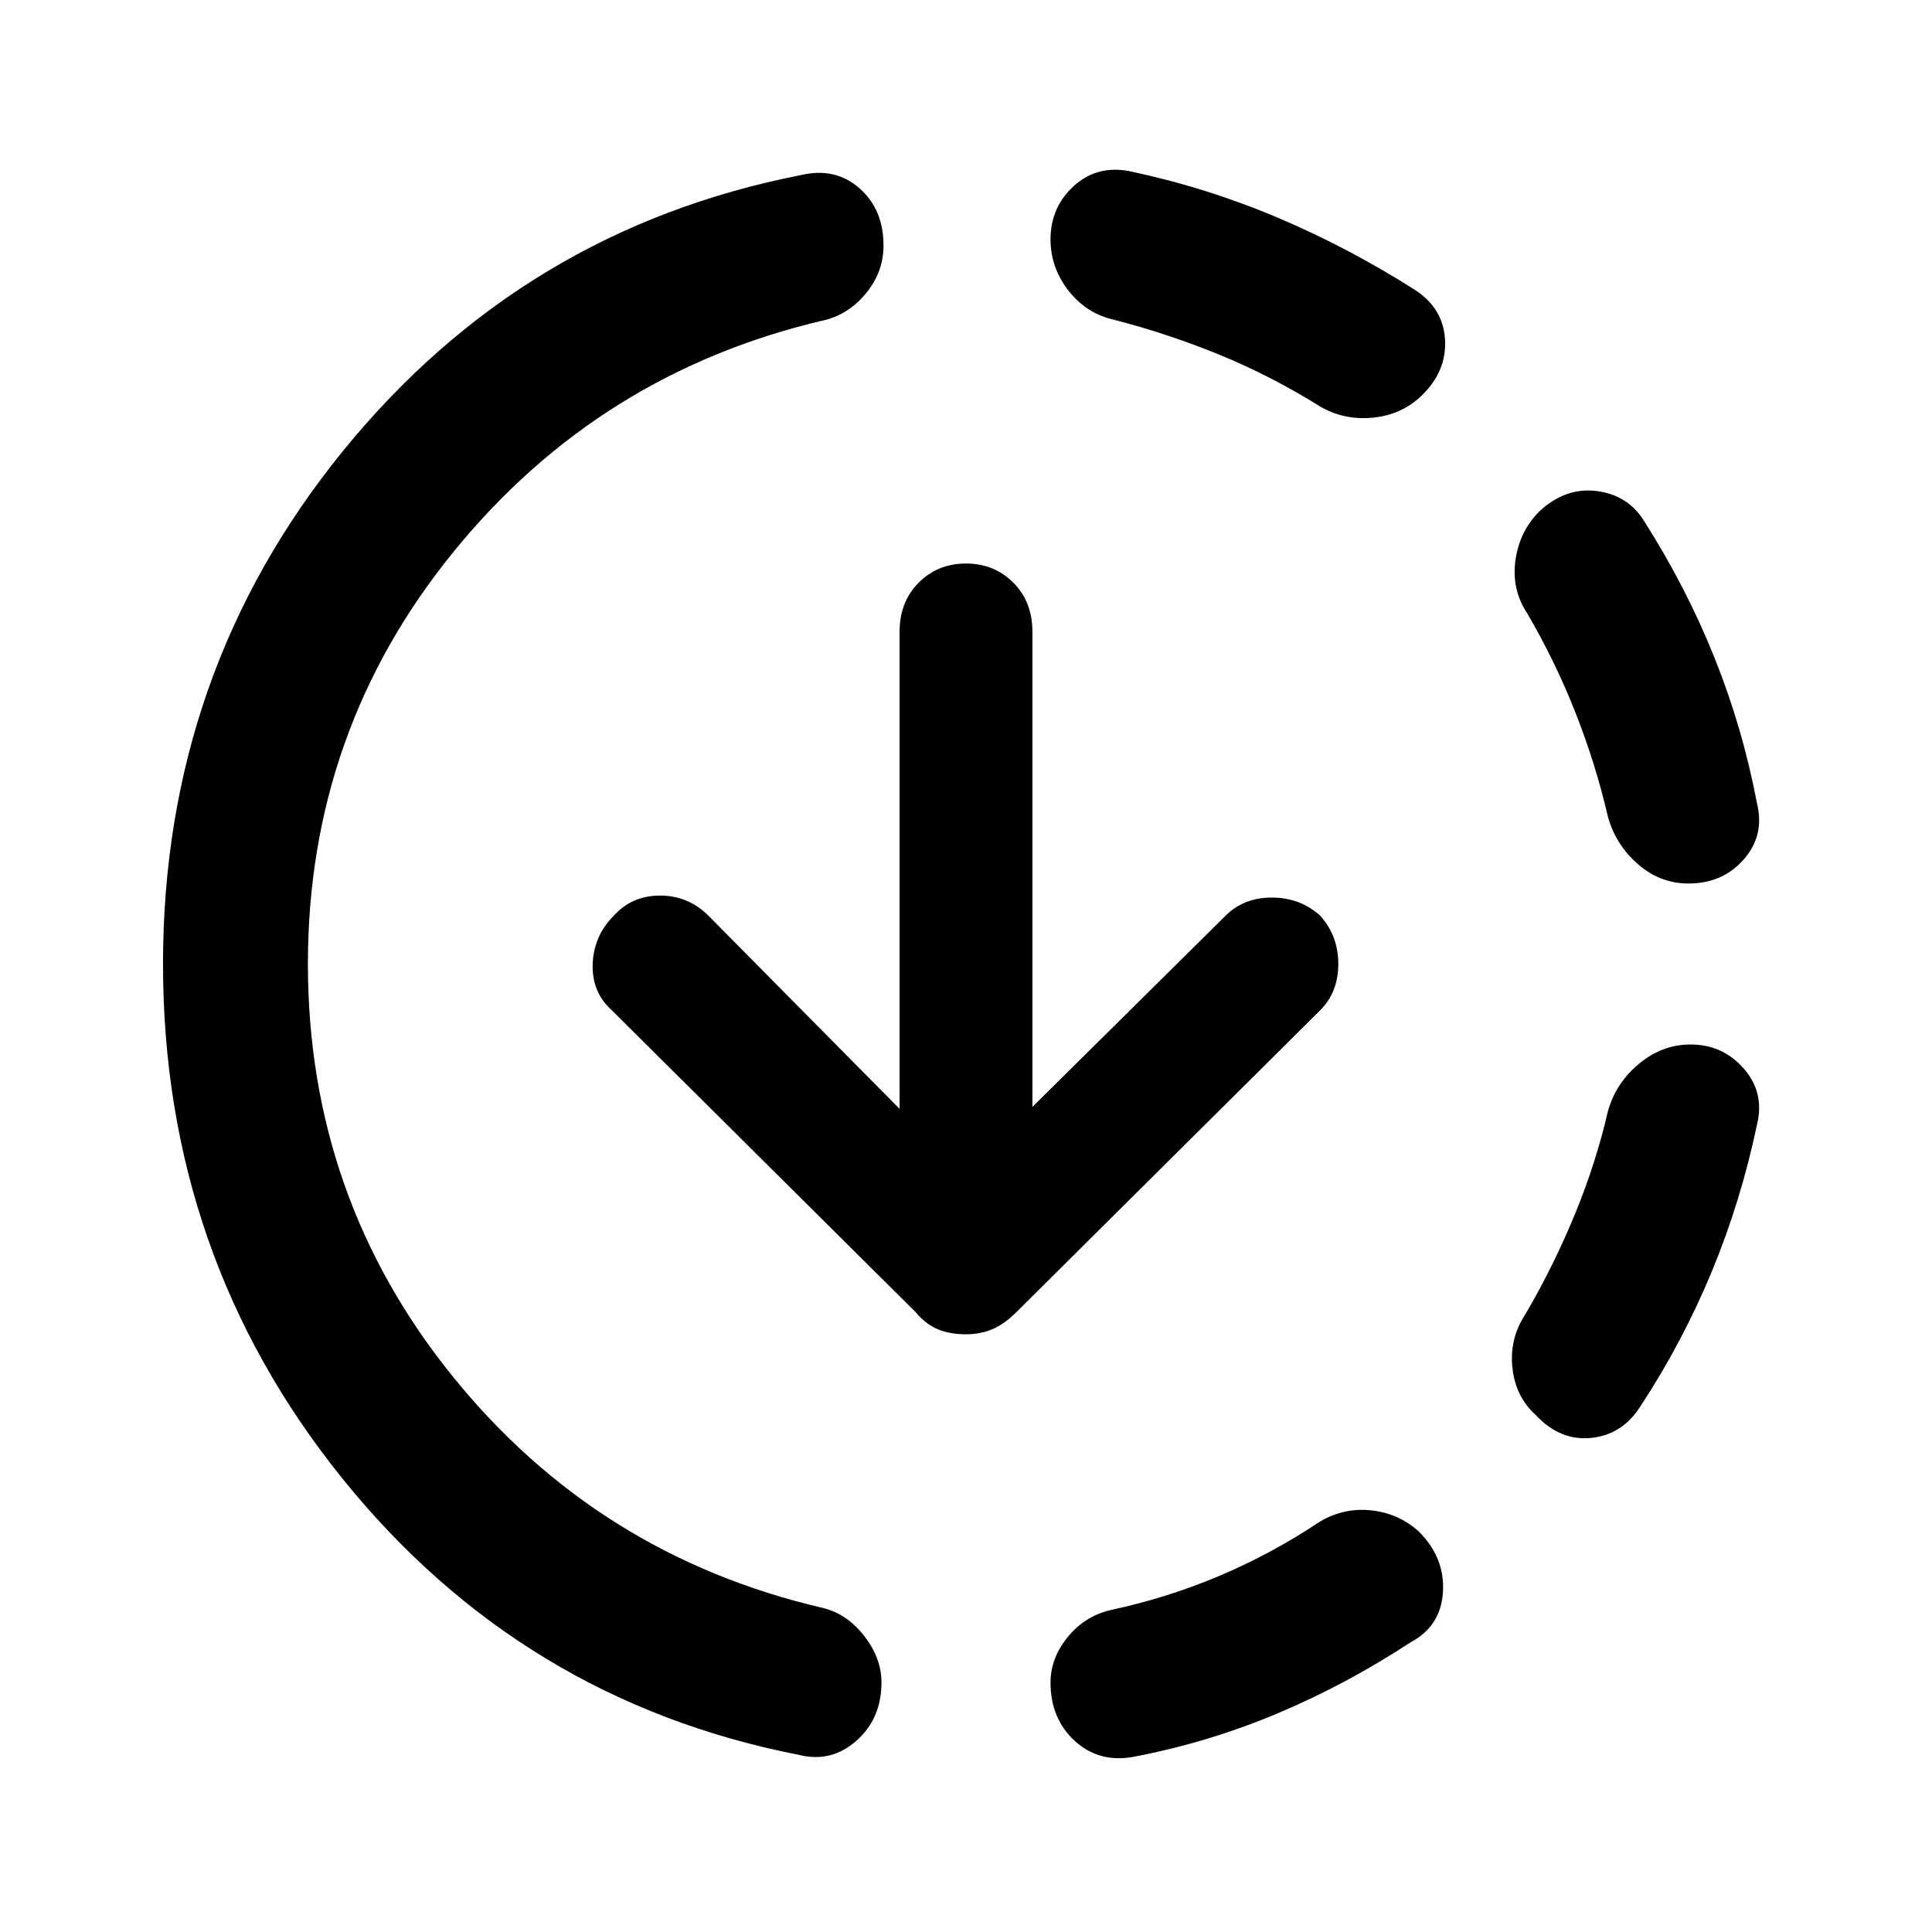 <svg xmlns="http://www.w3.org/2000/svg" height="40" width="40"><path d="M23.458 36.375q-.708.125-1.208-.333-.5-.459-.5-1.209 0-.5.354-.937.354-.438.896-.563 1.167-.25 2.25-.708 1.083-.458 2.083-1.125.5-.292 1.063-.229.562.062.979.437.542.542.5 1.25-.042.709-.667 1.042-1.333.875-2.77 1.479-1.438.604-2.98.896Zm8.334-7.083q-.417-.375-.48-.98-.062-.604.271-1.104.584-1 1.021-2.062.438-1.063.688-2.146.166-.583.646-.979.479-.396 1.062-.396.667 0 1.104.5.438.5.271 1.167-.333 1.583-.937 3.041-.605 1.459-1.48 2.792-.375.583-1.02.646-.646.062-1.146-.479Zm3.166-11q-.583 0-1.041-.396-.459-.396-.625-.979-.25-1.084-.667-2.146-.417-1.063-1-2.063-.333-.5-.25-1.104.083-.604.5-1.021.542-.5 1.187-.416.646.083.98.625.875 1.375 1.458 2.833.583 1.458.875 3 .167.667-.271 1.167-.437.5-1.146.5ZM16.542 36.333q-5.75-1.125-9.459-5.729Q3.375 26 3.375 19.958q0-6.041 3.729-10.625 3.729-4.583 9.479-5.708.709-.167 1.209.271.5.437.5 1.187 0 .542-.354.979-.355.438-.855.563-4.666 1.083-7.687 4.792-3.021 3.708-3.021 8.541 0 4.834 3 8.542t7.667 4.792q.5.125.854.583.354.458.354.958 0 .75-.521 1.209-.521.458-1.187.291ZM27.333 8.417q-1-.625-2.062-1.063-1.063-.437-2.188-.729-.583-.125-.958-.604t-.375-1.063q0-.666.479-1.104.479-.437 1.146-.312 1.583.333 3.063.958 1.479.625 2.854 1.5.583.375.625 1.021.041.646-.459 1.146-.416.416-1.02.479-.605.062-1.105-.229ZM20 27.625q-.333 0-.583-.104-.25-.104-.459-.354l-6.291-6.25q-.417-.375-.396-.959.021-.583.437-1 .375-.416.959-.416.583 0 1 .416l3.958 4v-9.875q0-.625.396-1.02.396-.396.979-.396t.979.396q.396.395.396 1.02v9.834l4-3.959q.375-.375.958-.375.584 0 1 .375.375.417.375 1 0 .584-.375.959l-6.291 6.25q-.25.25-.5.354-.25.104-.542.104Z"/></svg>